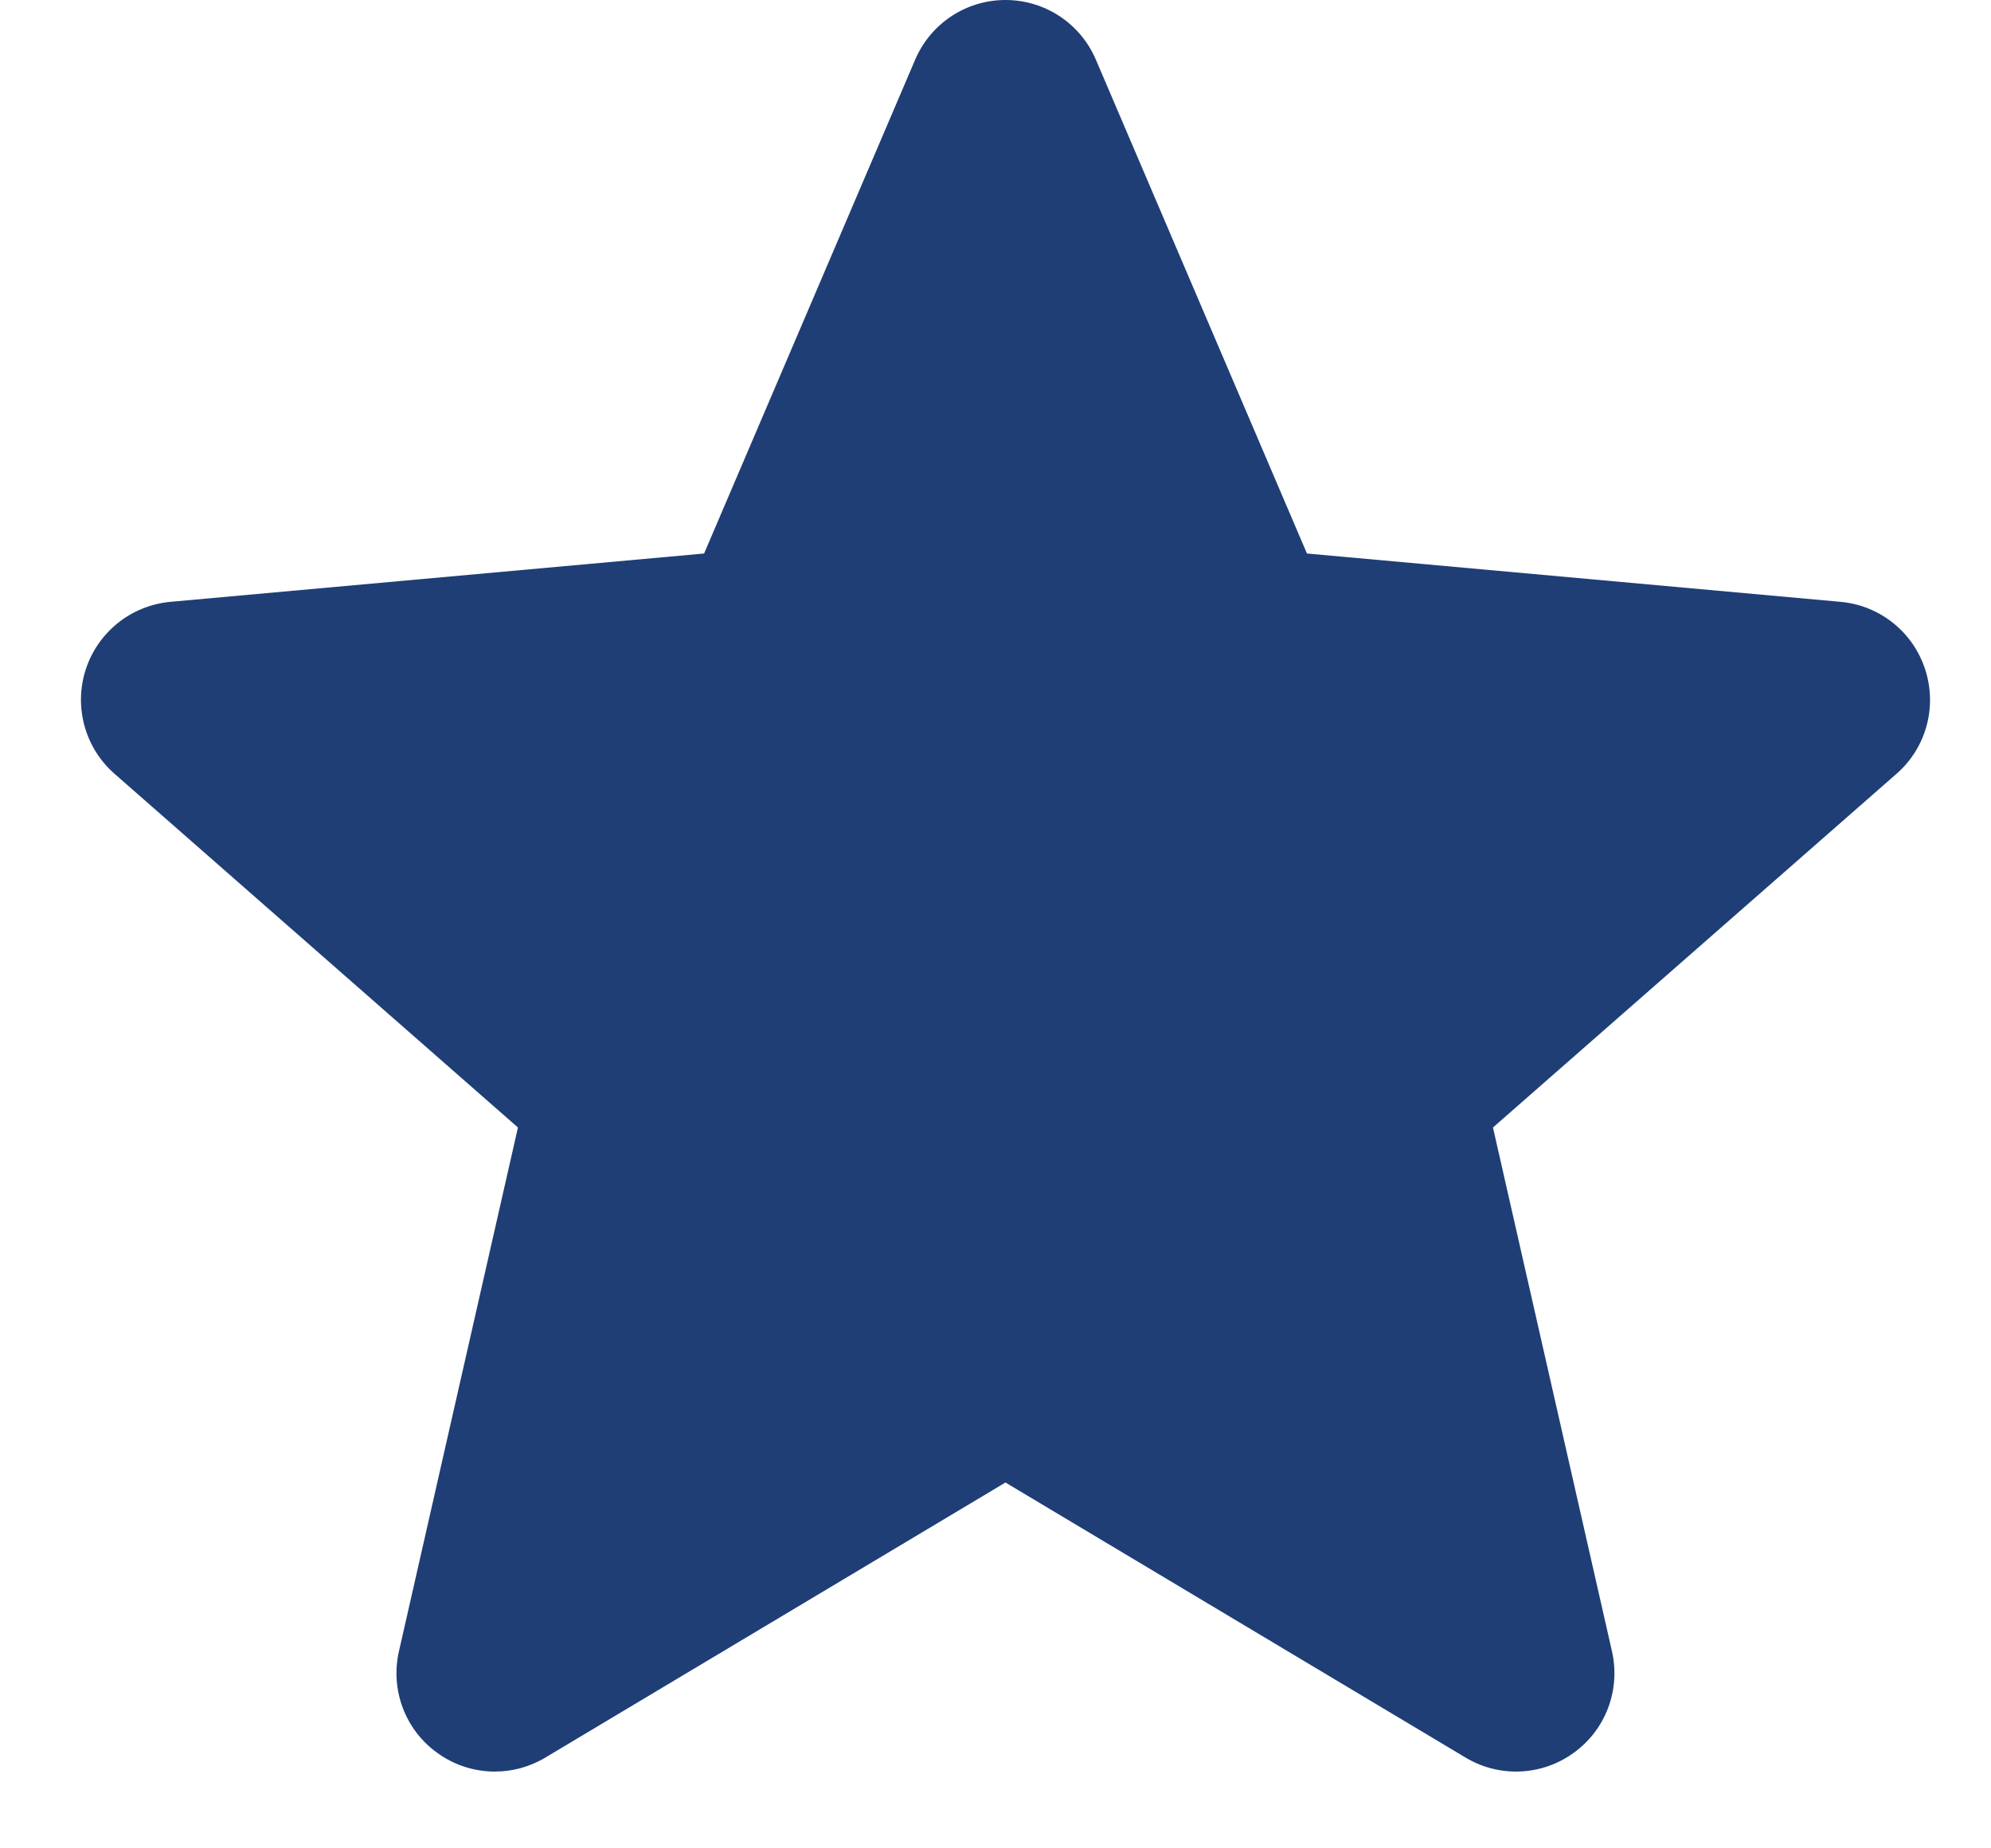 <svg width="14" height="13" viewBox="0 0 14 13" fill="none" xmlns="http://www.w3.org/2000/svg">
<path d="M13.537 4.708C13.452 4.445 13.218 4.258 12.943 4.233L9.19 3.893L7.706 0.42C7.597 0.165 7.348 0 7.07 0C6.793 0 6.544 0.165 6.435 0.42L4.951 3.893L1.197 4.233C0.922 4.259 0.689 4.445 0.603 4.708C0.518 4.971 0.597 5.26 0.805 5.442L3.642 7.93L2.805 11.615C2.744 11.886 2.849 12.166 3.074 12.328C3.195 12.416 3.337 12.46 3.479 12.46C3.602 12.46 3.724 12.428 3.834 12.362L7.07 10.427L10.306 12.362C10.543 12.504 10.842 12.491 11.066 12.328C11.291 12.166 11.396 11.886 11.335 11.615L10.498 7.93L13.336 5.442C13.544 5.26 13.623 4.972 13.537 4.708Z" fill="#1F3E76"/>
</svg>
